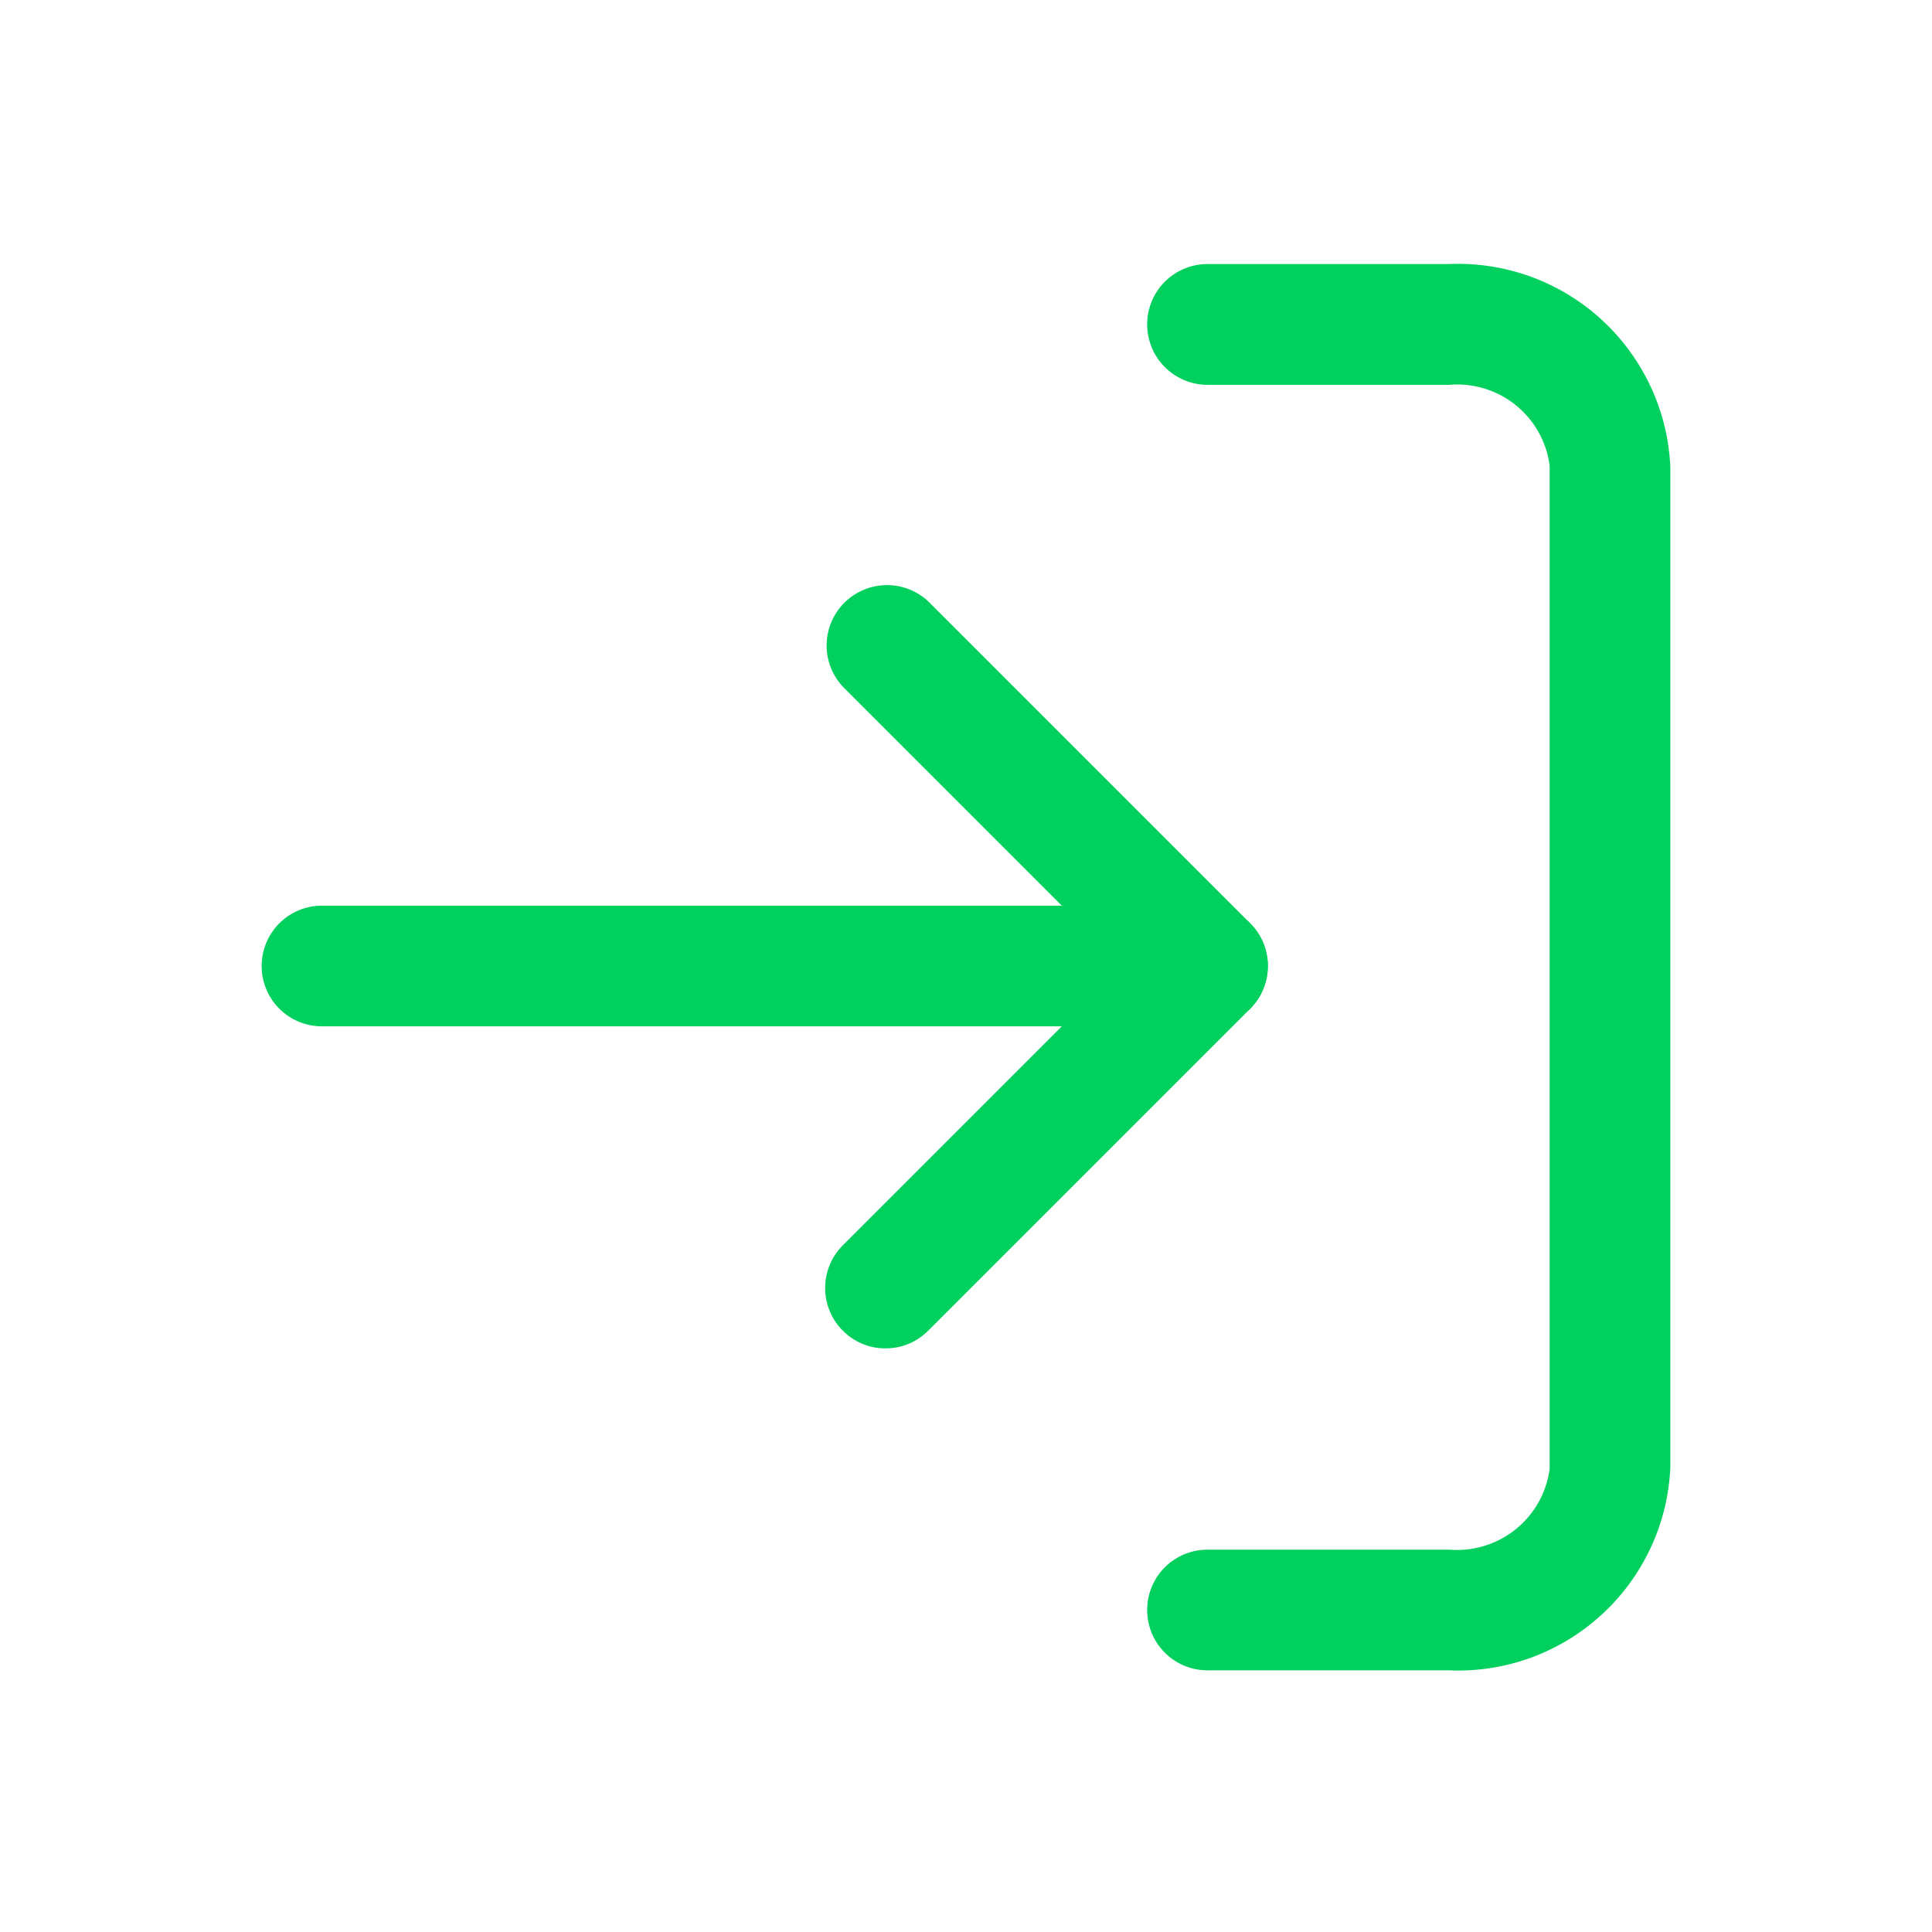 <svg width="21" height="21" viewBox="0 0 21 21" fill="none" xmlns="http://www.w3.org/2000/svg">
<g id="prime:sign-in">
<path id="Vector" d="M15.75 18.156H13.125C12.951 18.156 12.784 18.087 12.661 17.964C12.538 17.841 12.469 17.674 12.469 17.5C12.469 17.326 12.538 17.159 12.661 17.036C12.784 16.913 12.951 16.844 13.125 16.844H15.75C16.01 16.866 16.268 16.788 16.472 16.625C16.676 16.462 16.809 16.227 16.844 15.969V5.058C16.809 4.799 16.676 4.564 16.472 4.401C16.268 4.238 16.01 4.16 15.75 4.183H13.125C12.951 4.183 12.784 4.113 12.661 3.99C12.538 3.867 12.469 3.7 12.469 3.526C12.469 3.352 12.538 3.185 12.661 3.062C12.784 2.939 12.951 2.87 13.125 2.87H15.75C16.053 2.857 16.356 2.904 16.642 3.008C16.927 3.113 17.189 3.272 17.412 3.478C17.636 3.684 17.816 3.931 17.944 4.207C18.072 4.482 18.144 4.78 18.156 5.084V15.943C18.144 16.246 18.072 16.544 17.944 16.82C17.816 17.095 17.636 17.343 17.412 17.548C17.189 17.754 16.927 17.913 16.642 18.018C16.356 18.122 16.053 18.169 15.75 18.156Z" fill="#00D05D"/>
<path id="Vector_2" d="M9.625 14.656C9.539 14.657 9.453 14.64 9.374 14.607C9.294 14.574 9.222 14.525 9.161 14.464C9.038 14.341 8.969 14.174 8.969 14C8.969 13.826 9.038 13.659 9.161 13.536L12.197 10.5L9.161 7.464C9.045 7.339 8.982 7.175 8.985 7.005C8.988 6.835 9.057 6.673 9.177 6.552C9.298 6.432 9.46 6.363 9.63 6.36C9.8 6.357 9.964 6.42 10.089 6.536L13.589 10.036C13.712 10.159 13.781 10.326 13.781 10.5C13.781 10.674 13.712 10.841 13.589 10.964L10.089 14.464C10.028 14.525 9.956 14.574 9.876 14.607C9.797 14.64 9.711 14.657 9.625 14.656Z" fill="#00D05D"/>
<path id="Vector_3" d="M13.125 11.156H3.5C3.326 11.156 3.159 11.087 3.036 10.964C2.913 10.841 2.844 10.674 2.844 10.5C2.844 10.326 2.913 10.159 3.036 10.036C3.159 9.913 3.326 9.844 3.5 9.844H13.125C13.299 9.844 13.466 9.913 13.589 10.036C13.712 10.159 13.781 10.326 13.781 10.5C13.781 10.674 13.712 10.841 13.589 10.964C13.466 11.087 13.299 11.156 13.125 11.156Z" fill="#00D05D"/>
</g>
</svg>
